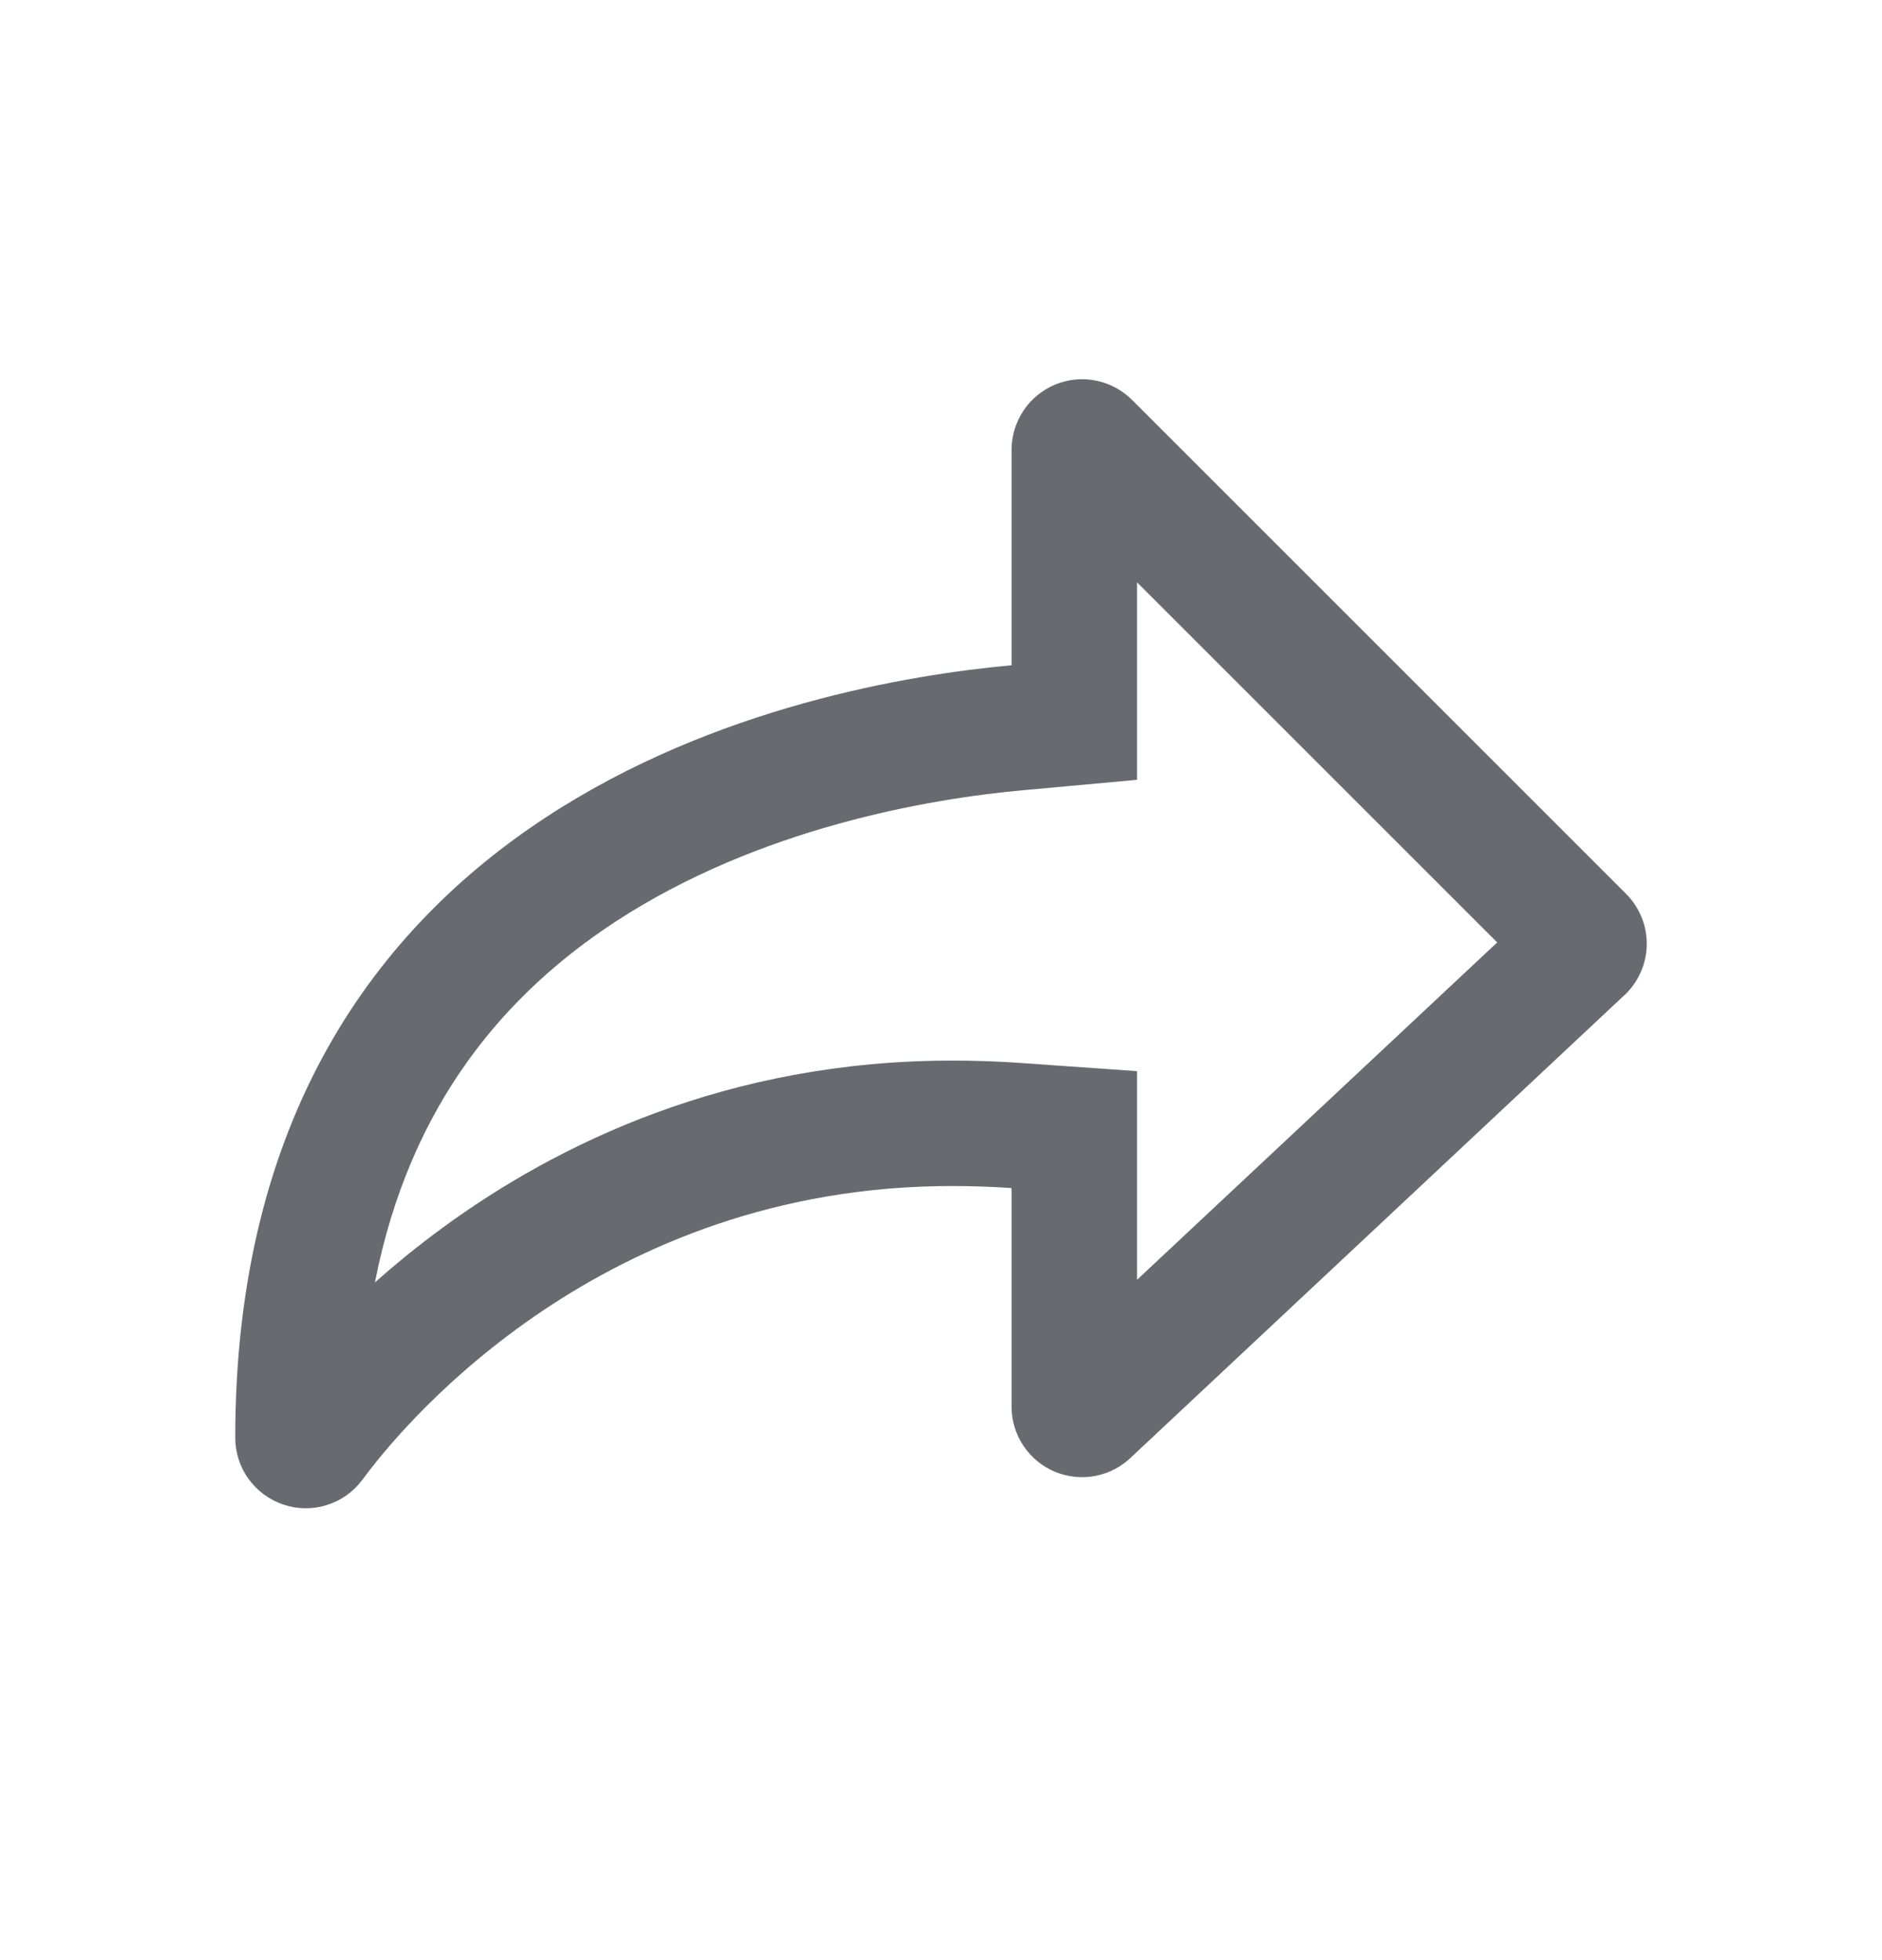 <svg width="24" height="25" viewBox="0 0 24 25" fill="none" xmlns="http://www.w3.org/2000/svg">
<path fill-rule="evenodd" clip-rule="evenodd" d="M14.5 9.946V7.427L19.093 12.02L14.5 16.323V13.662L13.012 13.557C12.716 13.536 12.426 13.527 12.141 13.527C9.282 13.527 7.104 14.589 5.643 15.66C5.322 15.895 5.035 16.131 4.781 16.357C5.232 14.053 6.471 12.659 7.843 11.759C9.669 10.563 11.839 10.188 13.045 10.079L14.5 9.946ZM3 18.337C3 18.525 3.059 18.709 3.169 18.862C3.28 19.015 3.435 19.13 3.614 19.19C3.792 19.25 3.985 19.253 4.164 19.197C4.344 19.142 4.502 19.031 4.615 18.881C4.619 18.877 4.625 18.869 4.633 18.858C4.869 18.541 7.109 15.529 11.3 15.163C11.342 15.159 11.385 15.156 11.428 15.153C11.66 15.136 11.898 15.127 12.141 15.127C12.391 15.127 12.644 15.135 12.9 15.153V17.939C12.899 18.117 12.952 18.292 13.051 18.44C13.15 18.588 13.29 18.704 13.455 18.772C13.62 18.84 13.801 18.858 13.975 18.823C14.15 18.788 14.31 18.702 14.436 18.576L20.736 12.673C20.82 12.589 20.886 12.49 20.931 12.381C20.977 12.272 21 12.155 21 12.037C21 11.918 20.977 11.801 20.931 11.692C20.886 11.583 20.82 11.484 20.736 11.4L14.436 5.1C14.31 4.975 14.15 4.889 13.975 4.854C13.801 4.819 13.62 4.837 13.456 4.905C13.291 4.974 13.15 5.089 13.052 5.237C12.953 5.385 12.9 5.559 12.9 5.737V8.485C10.277 8.724 3 10.125 3 18.337Z" fill="#686A6F"/>
</svg>
